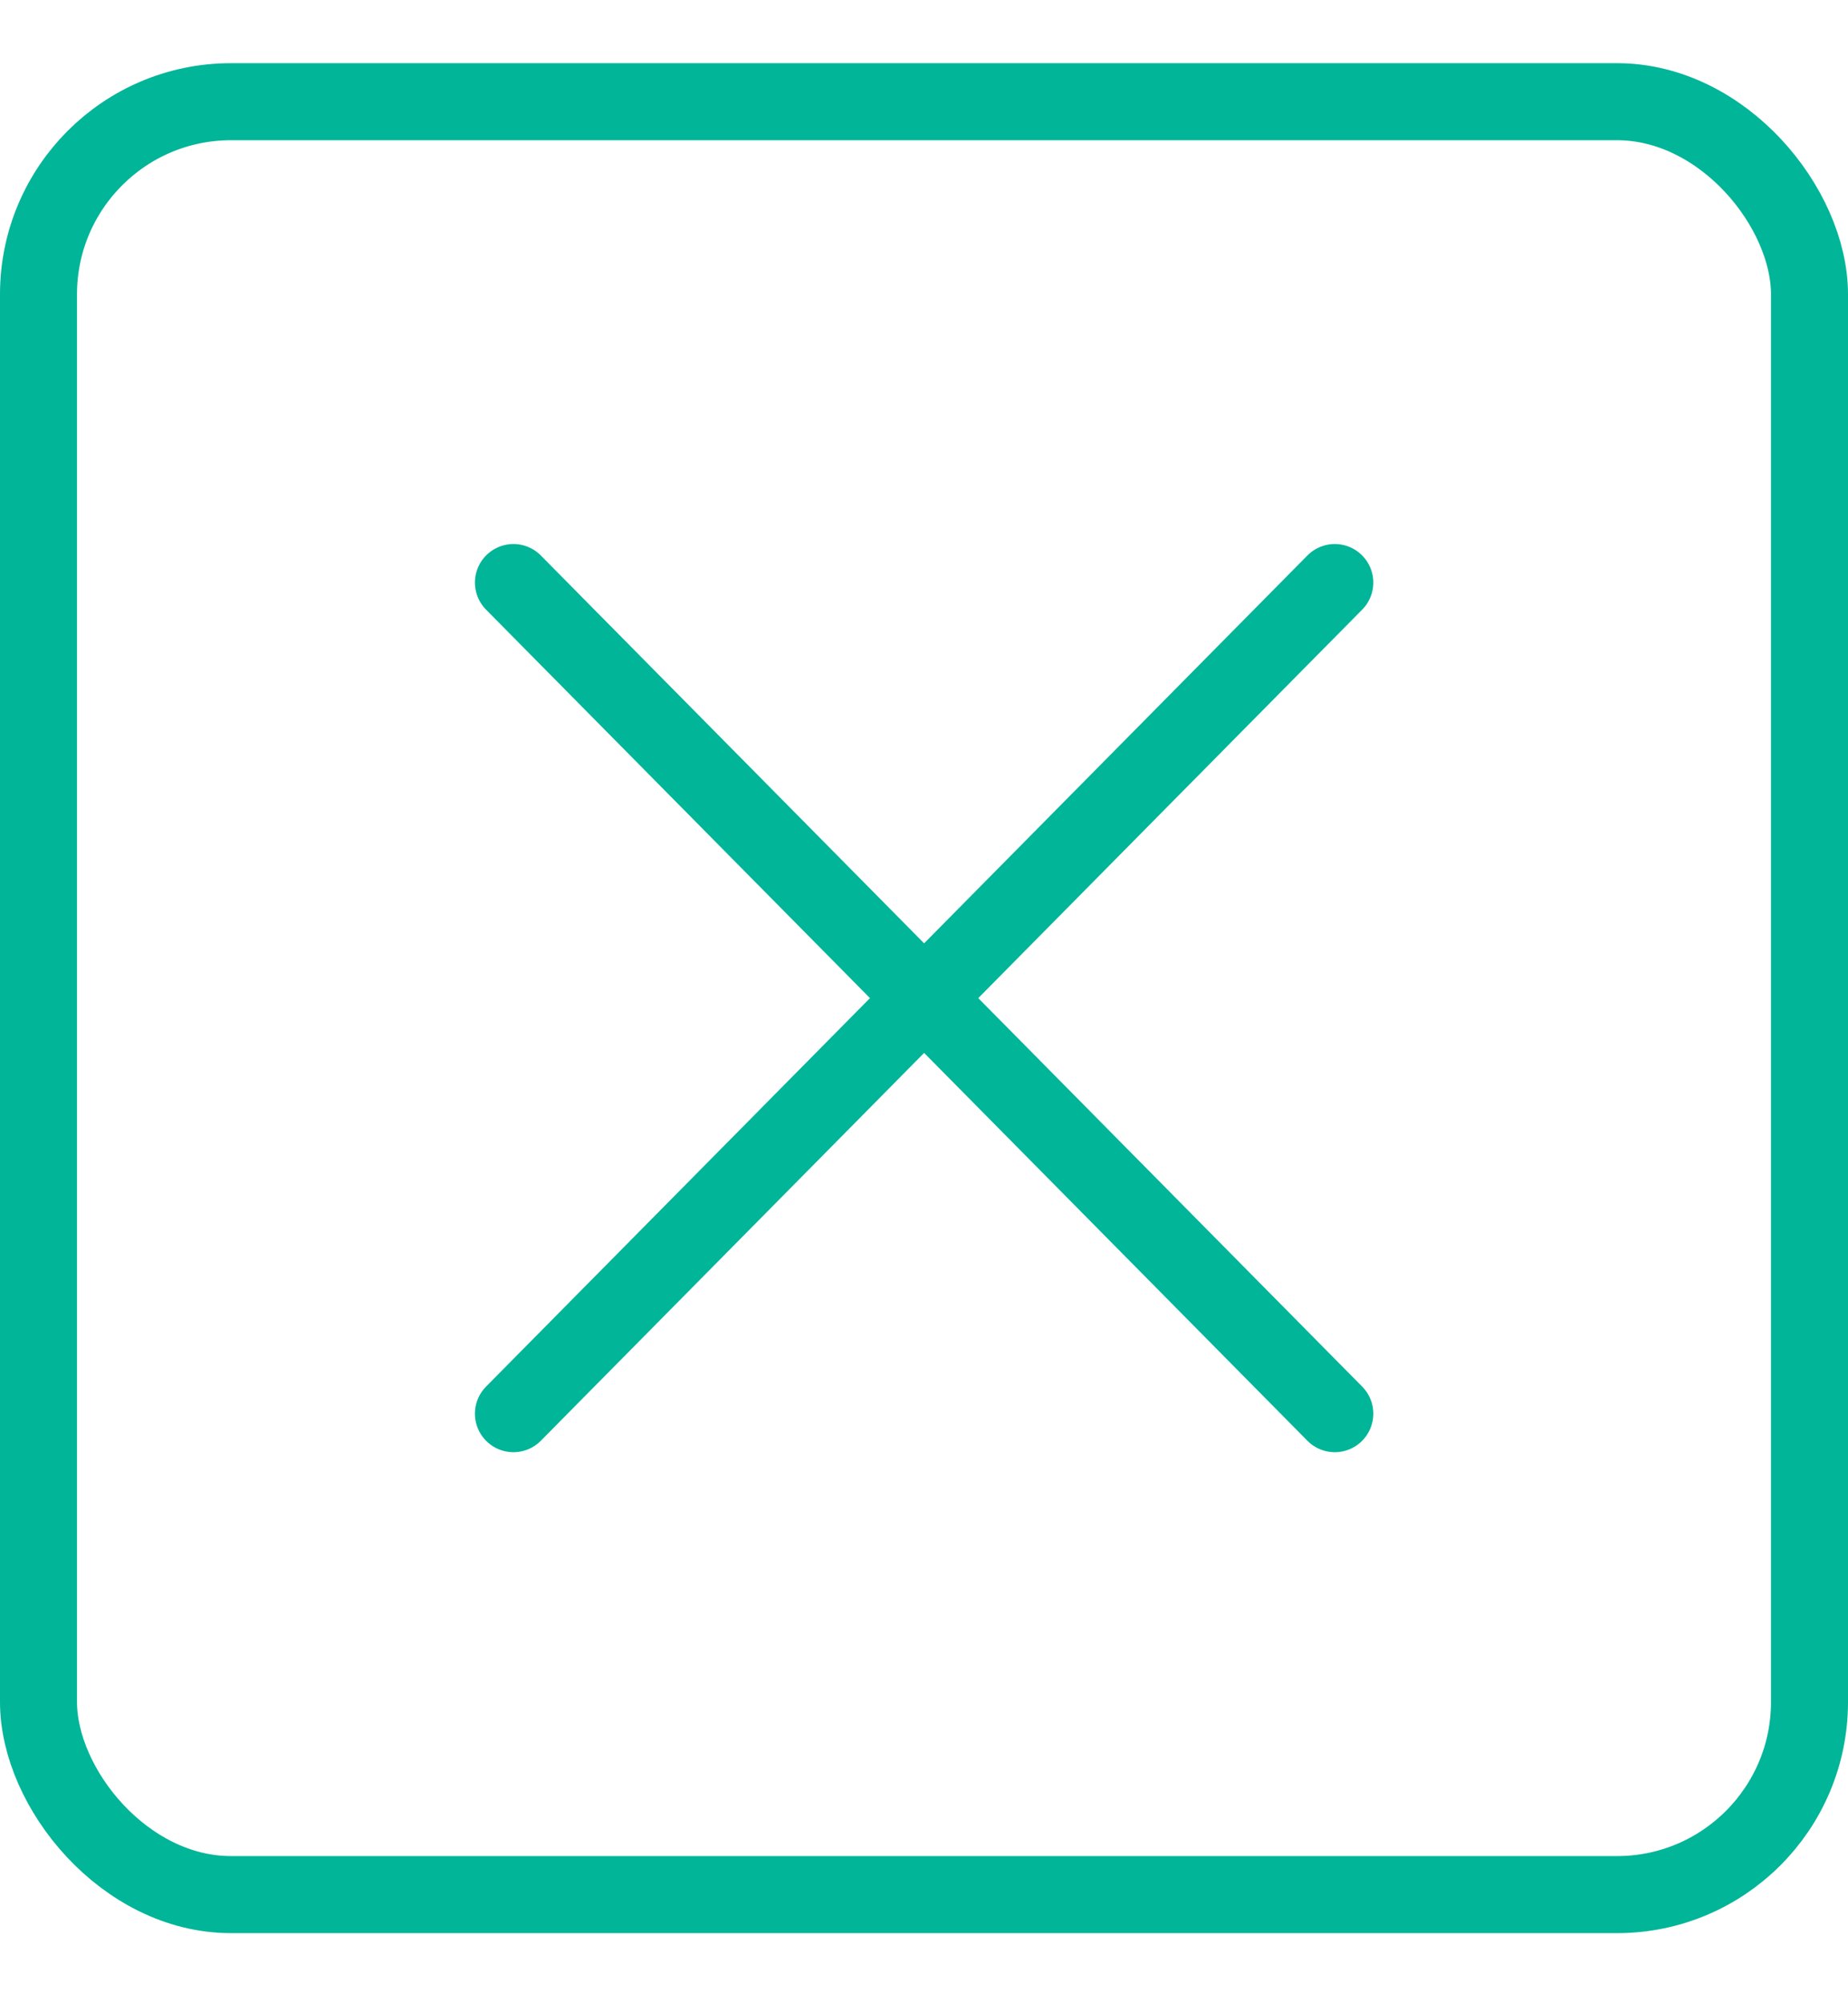 <svg width="24" height="26" viewBox="0 0 24 26" fill="none" xmlns="http://www.w3.org/2000/svg">
<g id="Group 2451">
<path id="Vector" d="M6.668 7.561L17.335 18.348M17.335 7.561L6.668 18.348" stroke="#00B598" stroke-linecap="round" stroke-linejoin="round"/>
<rect id="Rectangle 706" x="0.5" y="1.32" width="23" height="23.27" rx="2.5" stroke="#00B598"/>
</g>
</svg>
